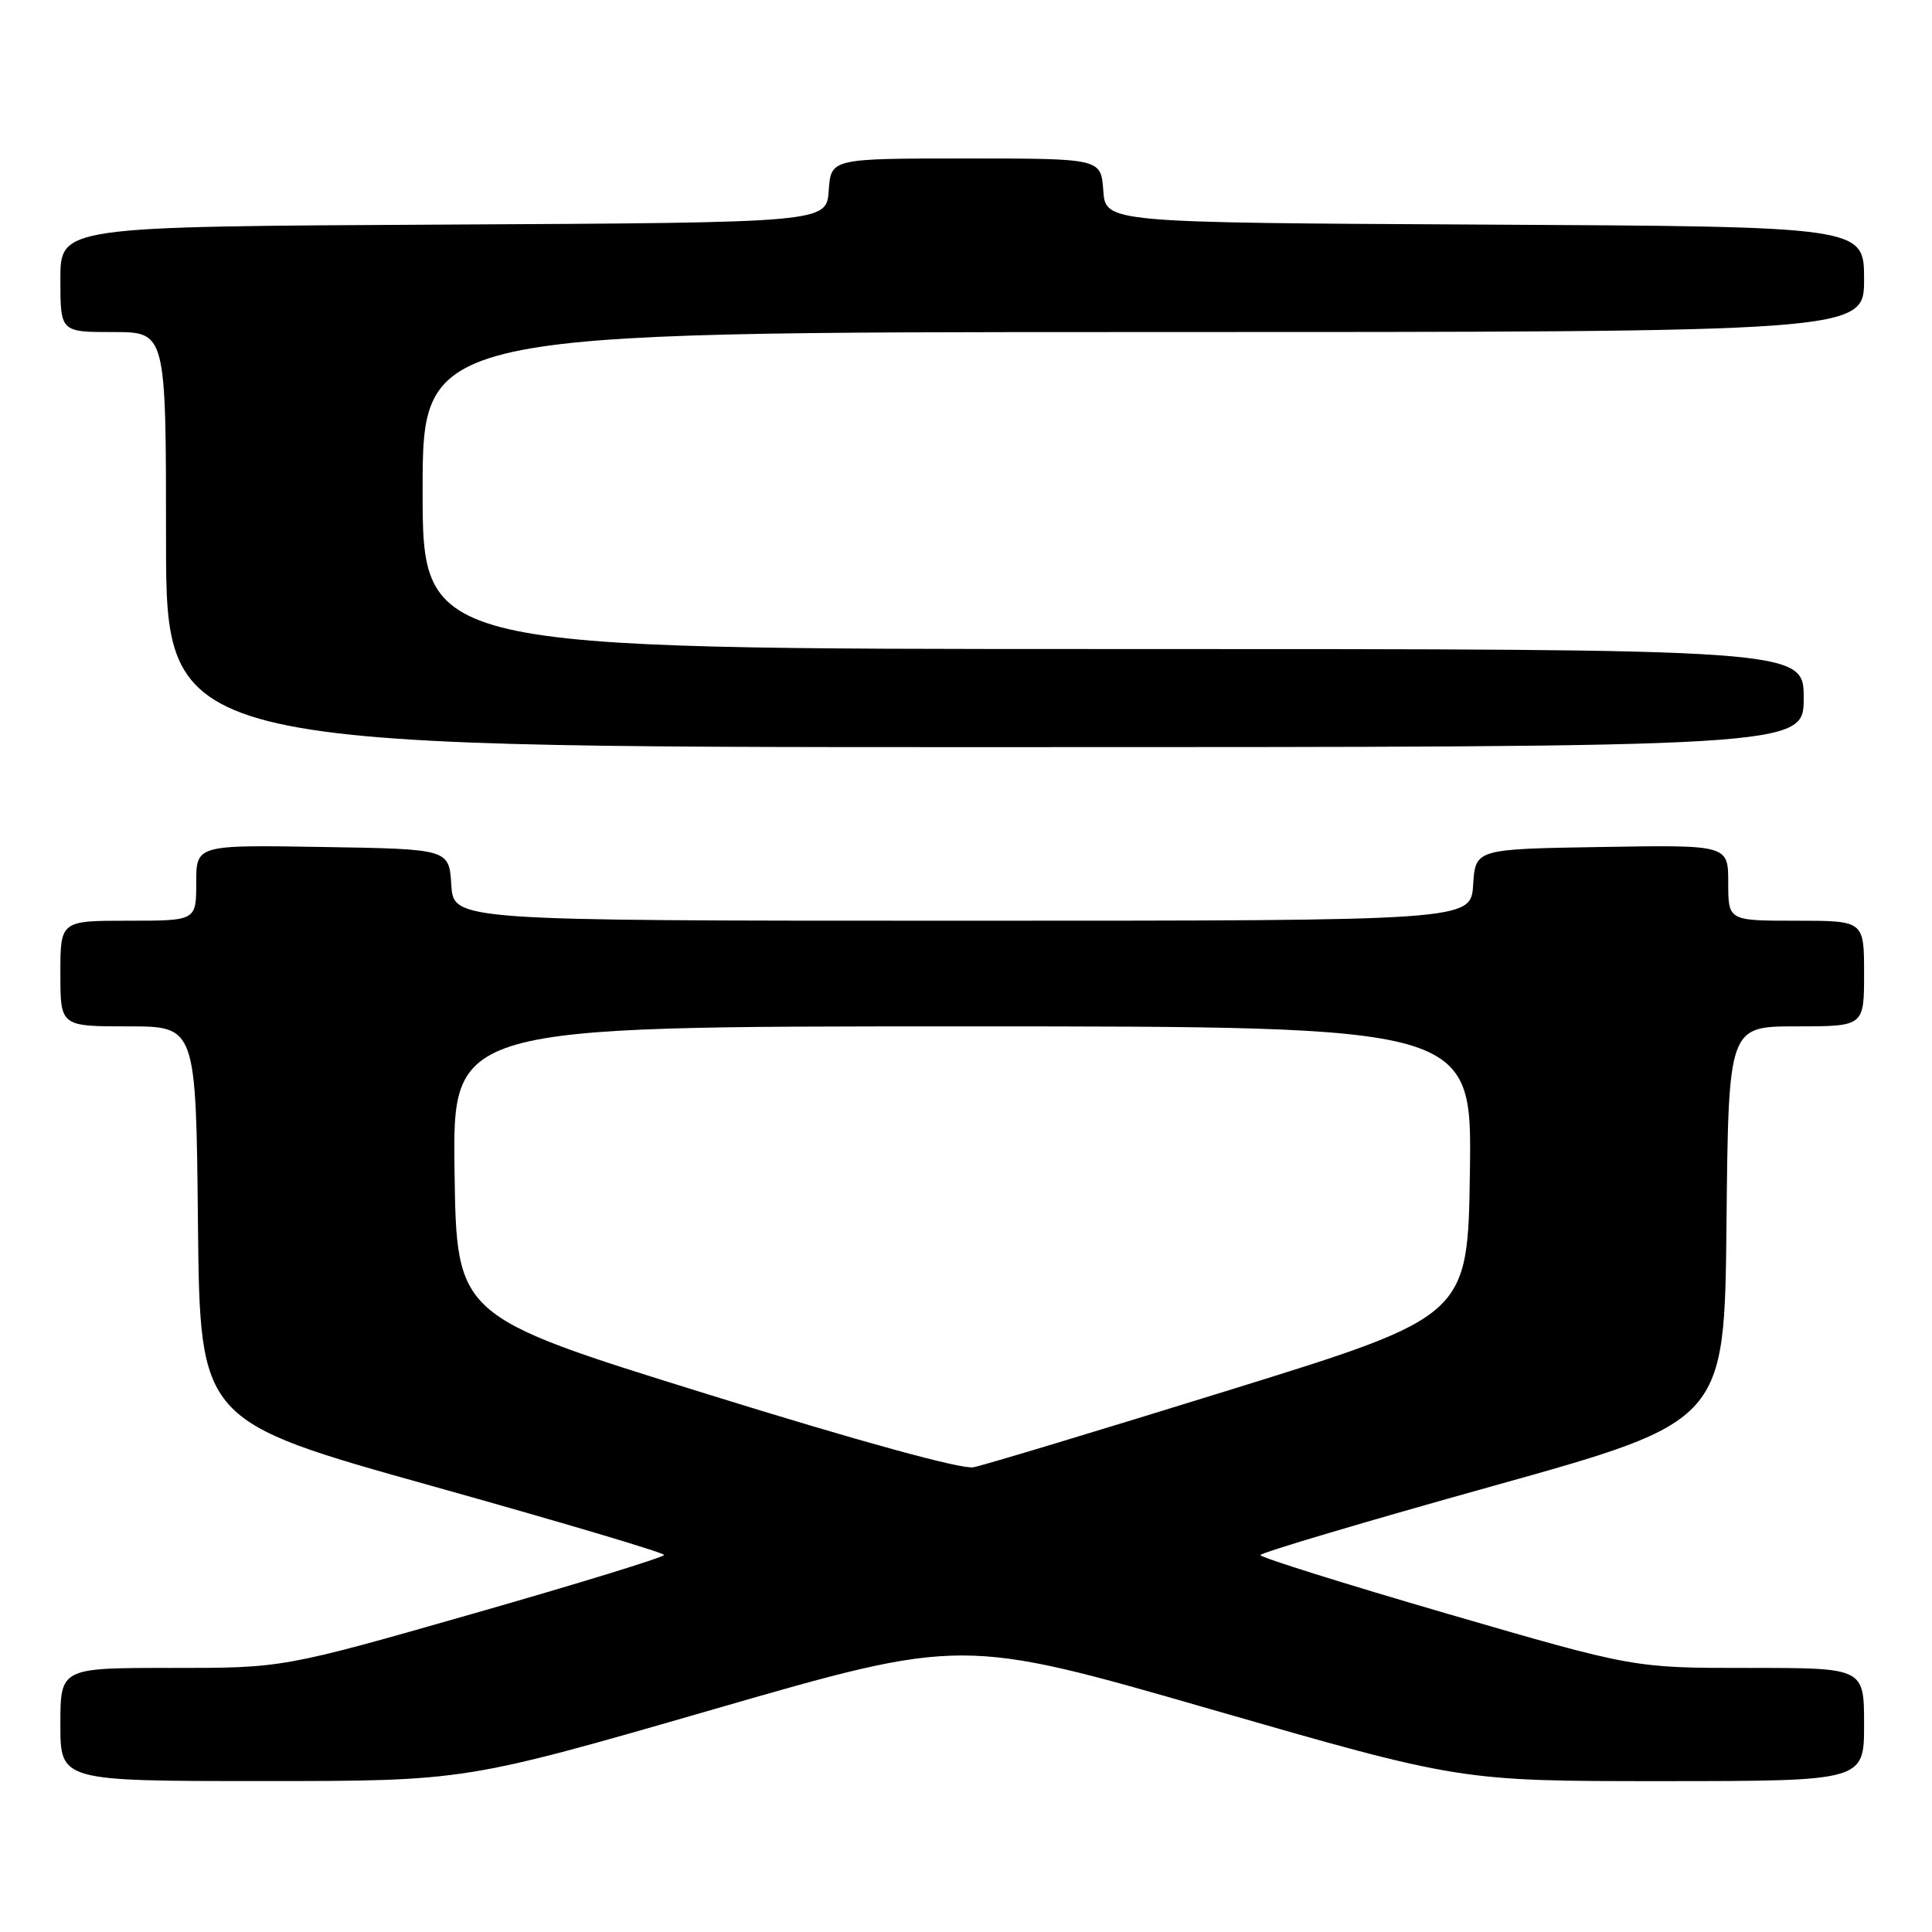 <?xml version="1.0" encoding="UTF-8" standalone="no"?>
<!DOCTYPE svg PUBLIC "-//W3C//DTD SVG 1.1//EN" "http://www.w3.org/Graphics/SVG/1.1/DTD/svg11.dtd" >
<svg xmlns="http://www.w3.org/2000/svg" xmlns:xlink="http://www.w3.org/1999/xlink" version="1.1" viewBox="0 0 256 256">
 <g >
 <path fill="currentColor"
d=" M 94.56 226.49 C 127.48 216.98 127.48 216.98 160.49 226.50 C 193.50 236.01 193.50 236.01 220.25 236.01 C 247.00 236.00 247.00 236.00 247.00 228.50 C 247.00 221.00 247.00 221.00 231.75 221.01 C 216.50 221.02 216.50 221.02 191.75 213.82 C 178.14 209.86 167.00 206.36 167.01 206.06 C 167.01 205.75 180.85 201.64 197.76 196.92 C 228.50 188.34 228.50 188.34 228.77 162.17 C 229.03 136.00 229.03 136.00 238.02 136.00 C 247.00 136.00 247.00 136.00 247.00 129.00 C 247.00 122.00 247.00 122.00 238.00 122.00 C 229.00 122.00 229.00 122.00 229.00 116.98 C 229.00 111.95 229.00 111.95 212.25 112.23 C 195.50 112.50 195.50 112.50 195.20 117.25 C 194.89 122.00 194.89 122.00 127.50 122.00 C 60.11 122.00 60.11 122.00 59.80 117.25 C 59.50 112.50 59.50 112.50 42.75 112.23 C 26.00 111.95 26.00 111.95 26.00 116.98 C 26.00 122.00 26.00 122.00 17.00 122.00 C 8.00 122.00 8.00 122.00 8.00 129.00 C 8.00 136.00 8.00 136.00 16.98 136.00 C 25.97 136.00 25.97 136.00 26.23 162.15 C 26.50 188.30 26.50 188.30 57.24 196.90 C 74.15 201.63 87.99 205.74 87.99 206.04 C 88.00 206.33 76.64 209.83 62.75 213.80 C 37.50 221.02 37.50 221.02 22.75 221.01 C 8.00 221.00 8.00 221.00 8.00 228.50 C 8.00 236.00 8.00 236.00 34.82 236.00 C 61.65 236.00 61.65 236.00 94.56 226.49 Z  M 239.00 92.50 C 239.00 86.00 239.00 86.00 147.50 86.00 C 56.00 86.00 56.00 86.00 56.00 65.00 C 56.00 44.00 56.00 44.00 151.50 44.00 C 247.00 44.00 247.00 44.00 247.00 37.01 C 247.00 30.02 247.00 30.02 196.75 29.76 C 146.50 29.50 146.50 29.50 146.19 25.25 C 145.89 21.00 145.89 21.00 128.00 21.00 C 110.11 21.00 110.11 21.00 109.81 25.25 C 109.50 29.50 109.50 29.50 58.75 29.76 C 8.00 30.02 8.00 30.02 8.00 37.01 C 8.00 44.00 8.00 44.00 15.00 44.00 C 22.00 44.00 22.00 44.00 22.00 71.50 C 22.00 99.00 22.00 99.00 130.50 99.00 C 239.00 99.00 239.00 99.00 239.00 92.50 Z  M 93.50 184.66 C 60.50 174.41 60.50 174.41 60.23 155.20 C 59.96 136.00 59.96 136.00 127.50 136.00 C 195.04 136.00 195.04 136.00 194.77 155.20 C 194.50 174.39 194.50 174.39 163.00 184.16 C 145.68 189.53 130.38 194.15 129.00 194.42 C 127.46 194.73 113.87 191.00 93.50 184.66 Z "/>
</g>
</svg>